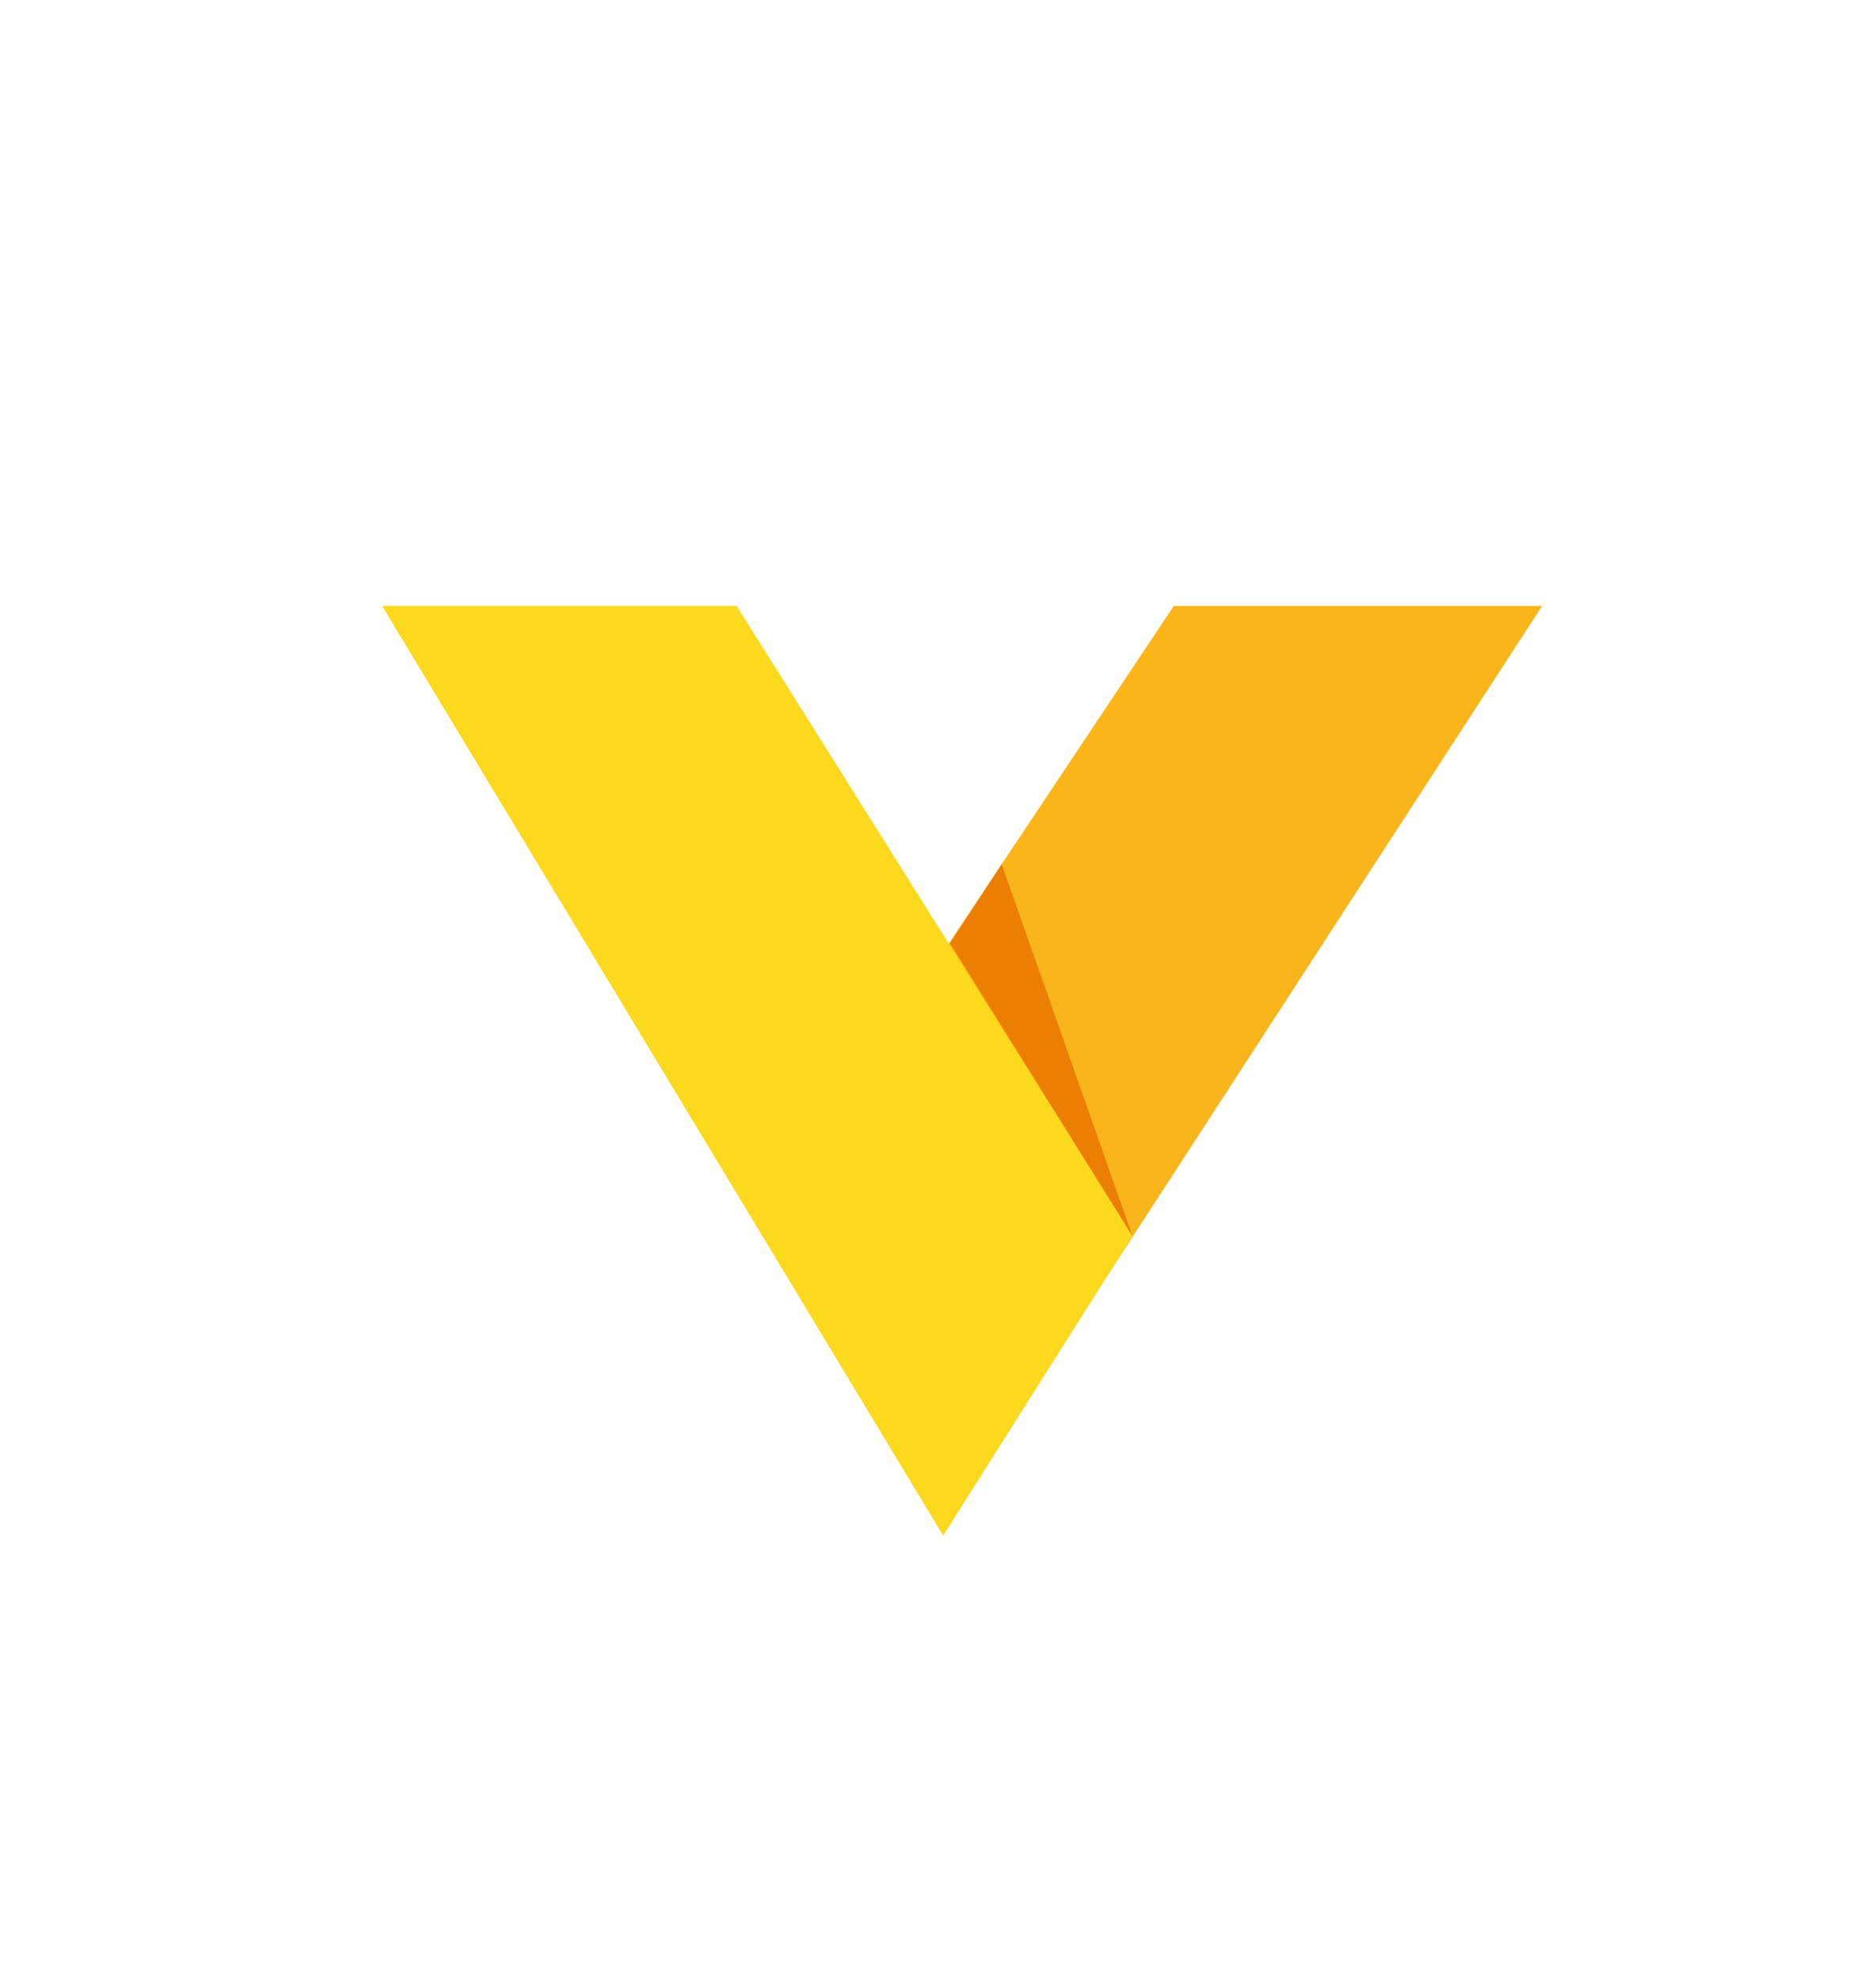 <?xml version="1.0" encoding="UTF-8"?>
<svg xmlns="http://www.w3.org/2000/svg" version="1.1" viewBox="0 0 54.5 57.5">
  <defs>
    <style>
      .cls-1 {
        fill: #eb7f03;
      }

      .cls-2 {
        fill: #fab51b;
      }

      .cls-3 {
        fill: #fcd91c;
      }
    </style>
  </defs>
  <!-- Generator: Adobe Illustrator 28.7.5, SVG Export Plug-In . SVG Version: 1.2.0 Build 176)  -->
  <g>
    <g id="Calque_1">
      <g>
        <polygon class="cls-2" points="27.4 44.4 44.8 17.6 34.1 17.6 22.1 35.6 27.4 44.4"/>
        <polygon class="cls-3" points="27.4 44.6 11.1 17.6 21.4 17.6 32.9 35.9 27.4 44.6"/>
        <polygon class="cls-1" points="32.9 35.9 29.1 25.1 27.6 27.4 32.9 35.9"/>
      </g>
    </g>
  </g>
</svg>